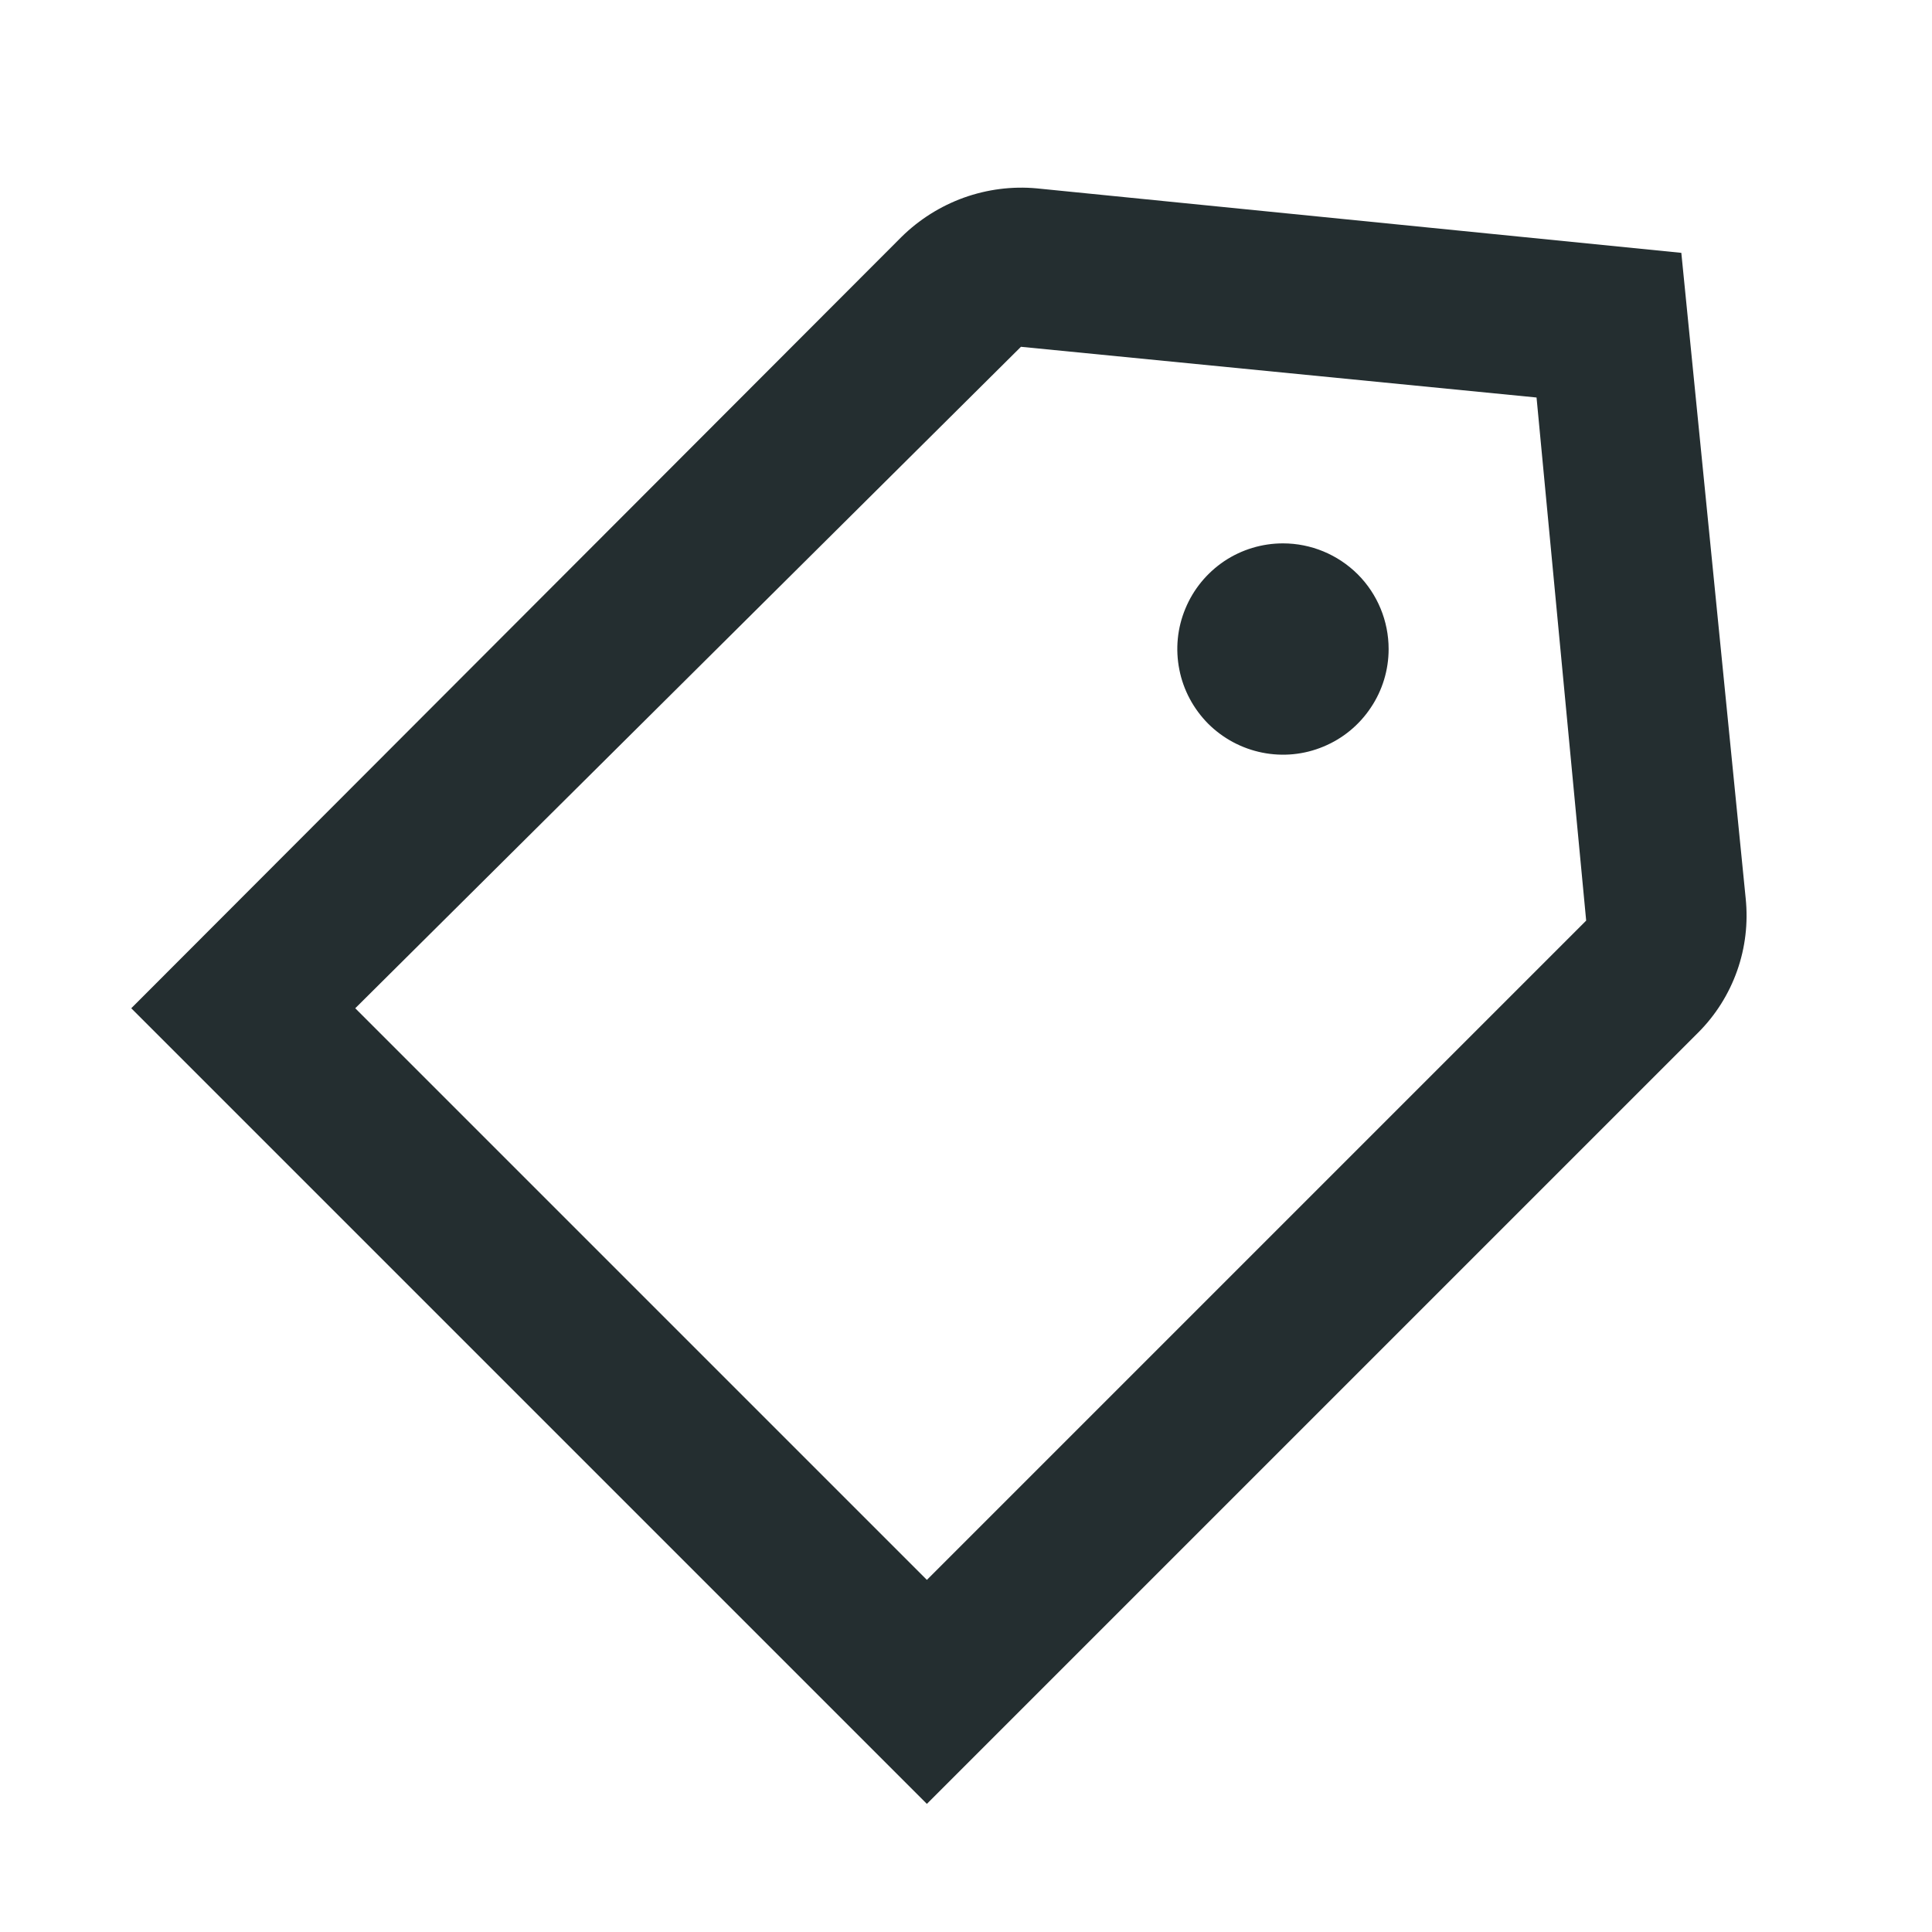 <svg width="16" height="16" viewBox="0 0 16 16" fill="none" xmlns="http://www.w3.org/2000/svg">
<path d="M7.676 14.939L1.087 8.35L7.466 1.962C7.612 1.818 7.788 1.707 7.982 1.637C8.175 1.568 8.381 1.541 8.586 1.56L13.924 2.094L14.457 7.44C14.478 7.643 14.454 7.848 14.386 8.04C14.318 8.232 14.208 8.407 14.064 8.551L7.676 14.939ZM2.942 8.35L7.676 13.084L13.136 7.624L12.725 3.292L8.455 2.872L2.942 8.35ZM10.625 4.5C10.452 4.5 10.283 4.551 10.139 4.647C9.995 4.744 9.883 4.88 9.817 5.04C9.75 5.2 9.733 5.376 9.767 5.546C9.8 5.715 9.884 5.871 10.006 5.994C10.129 6.116 10.284 6.199 10.454 6.233C10.624 6.267 10.8 6.25 10.96 6.183C11.12 6.117 11.256 6.005 11.352 5.861C11.449 5.717 11.5 5.548 11.5 5.375C11.5 5.143 11.408 4.92 11.244 4.756C11.079 4.592 10.857 4.5 10.625 4.5Z" fill="#242E30"/>
</svg>
